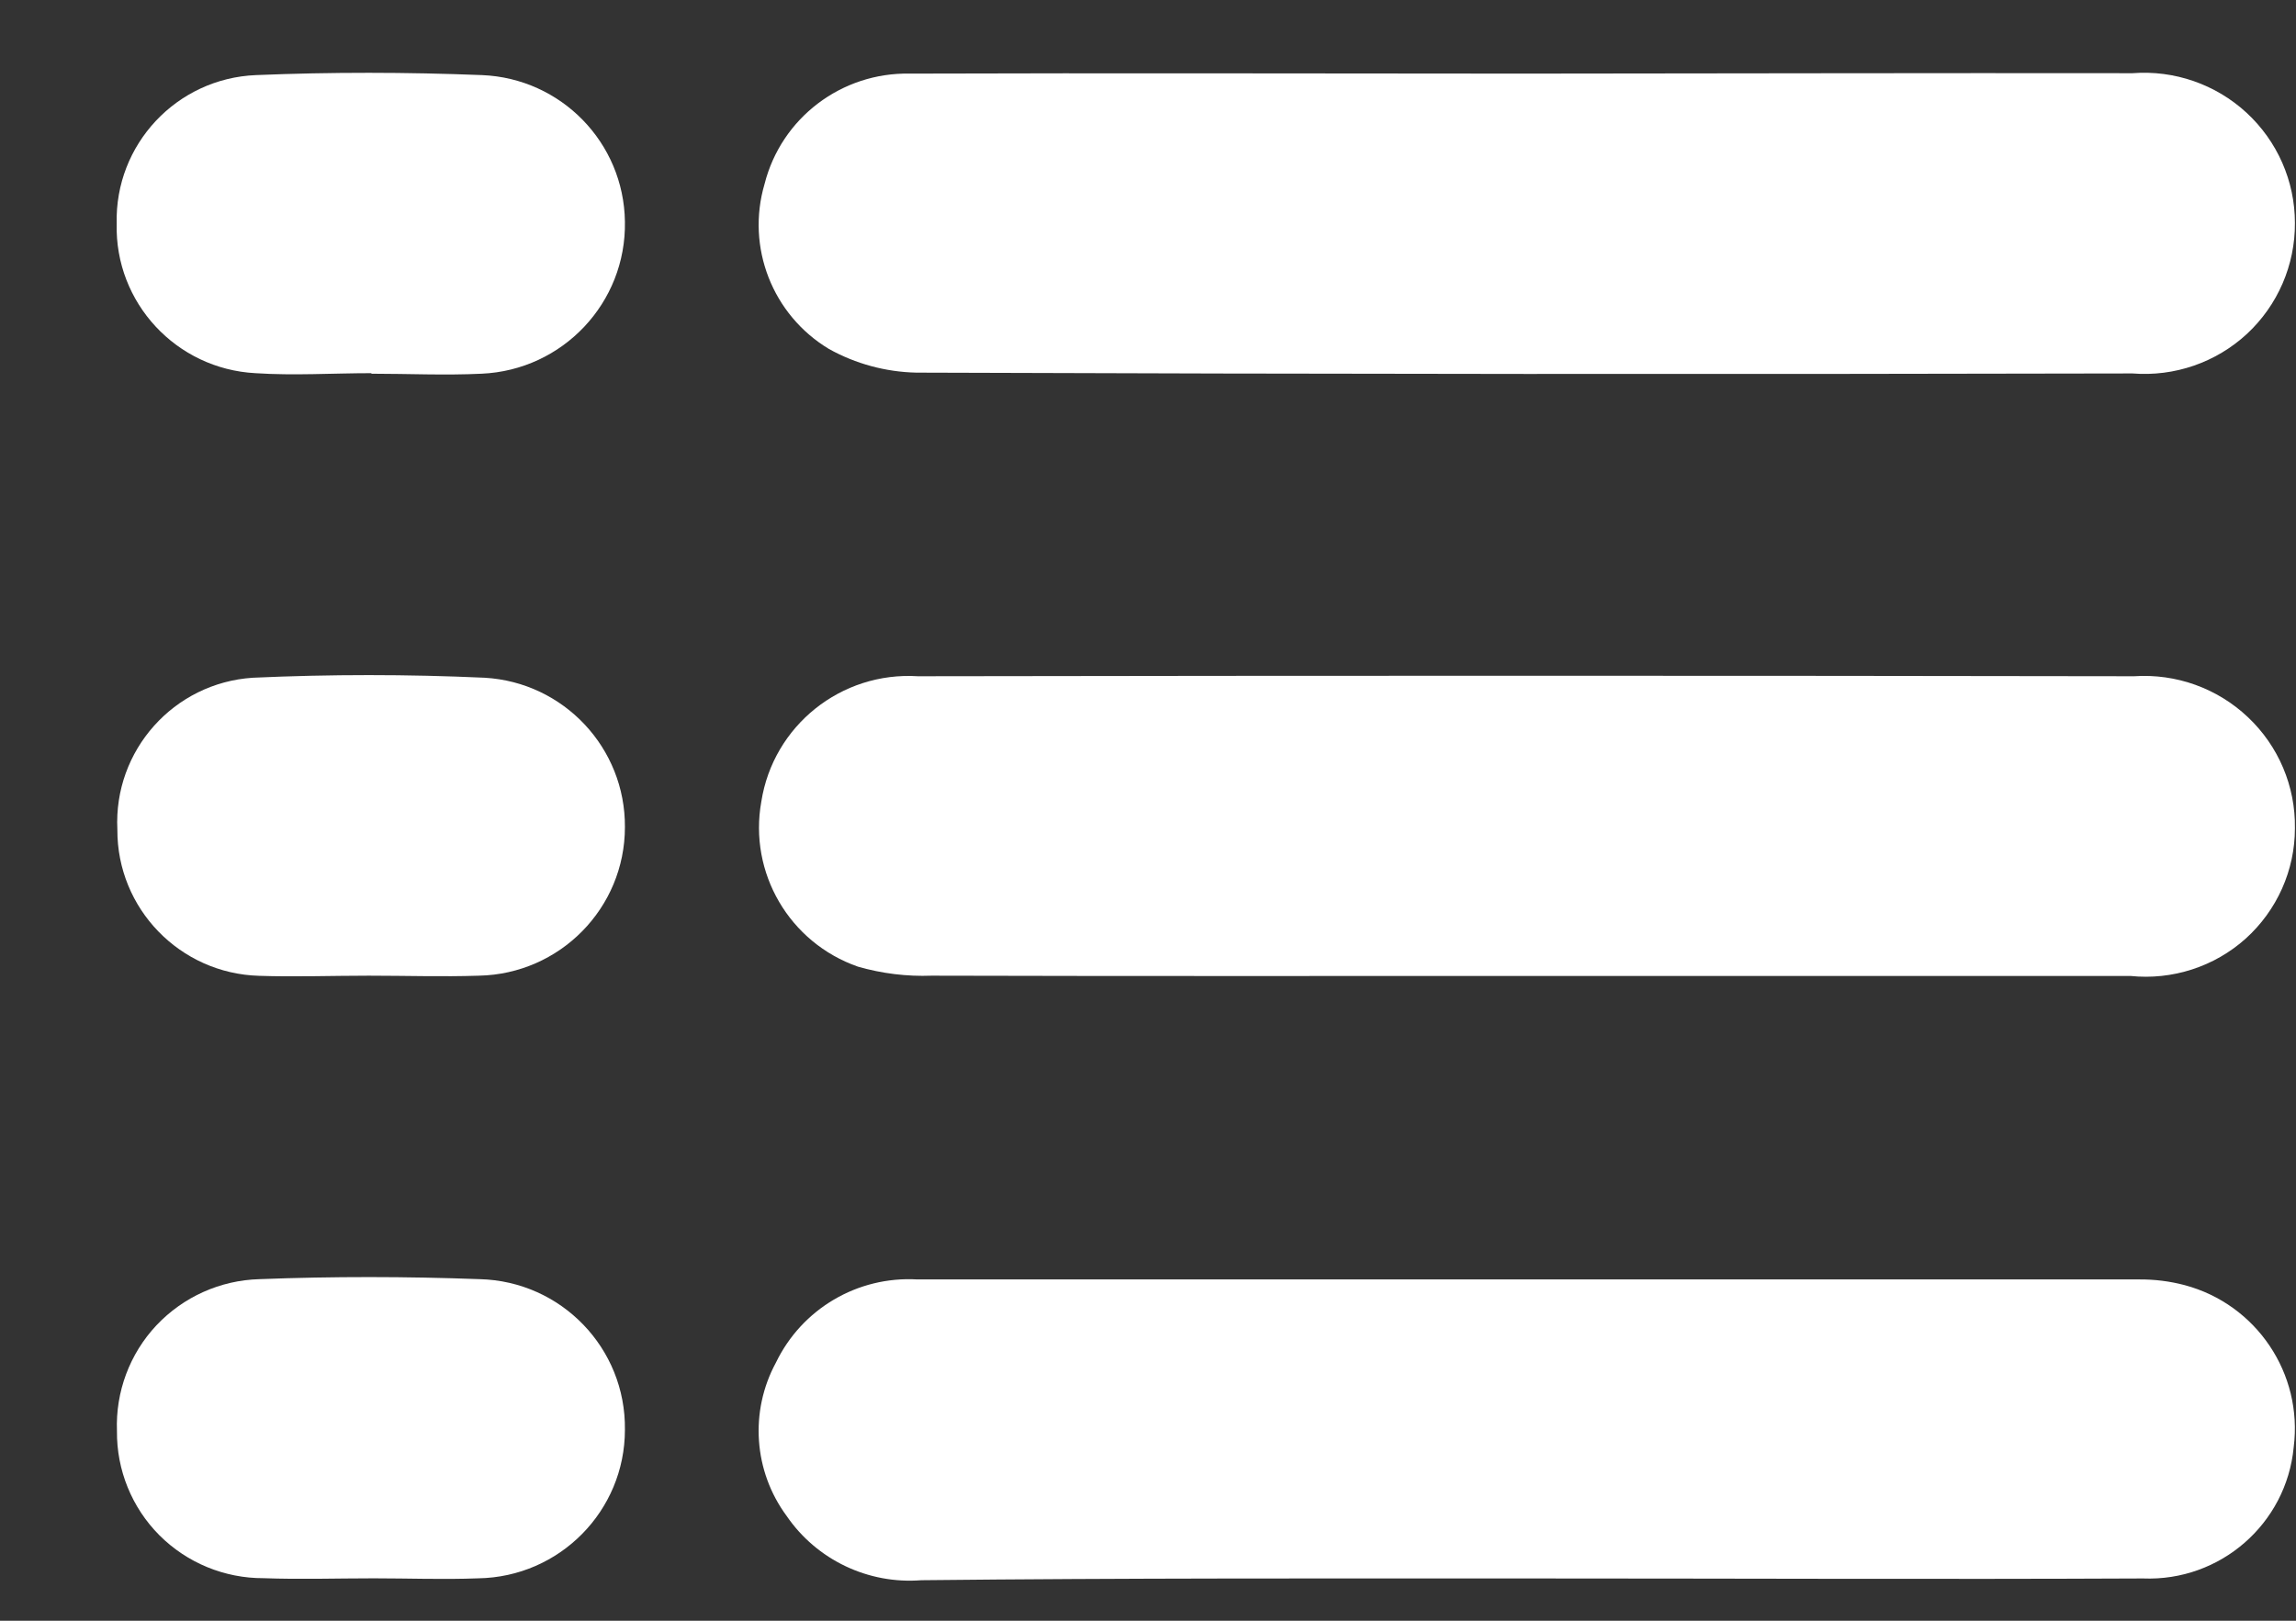 <svg width="17" height="12" viewBox="0 0 17 12" fill="none" xmlns="http://www.w3.org/2000/svg">
<rect x="0" y="0" width="17" height="12" fill="#333333" stroke="none"/>
<path d="M11.281 0.545C9.766 0.545 8.252 0.54 6.737 0.545C6.231 0.535 5.785 0.873 5.661 1.362C5.523 1.83 5.719 2.332 6.138 2.584C6.336 2.694 6.558 2.754 6.785 2.759C9.786 2.77 12.787 2.772 15.789 2.765C16.1 2.79 16.408 2.684 16.637 2.472C16.865 2.26 16.994 1.962 16.992 1.651C16.992 1.341 16.862 1.045 16.633 0.834C16.405 0.624 16.099 0.518 15.789 0.542C14.283 0.54 12.781 0.544 11.281 0.545Z" fill="white"/>
<path d="M11.314 7.226C12.8 7.226 14.287 7.226 15.774 7.226C16.084 7.258 16.395 7.158 16.627 6.95C16.859 6.741 16.992 6.444 16.992 6.133C16.997 5.822 16.87 5.523 16.644 5.31C16.418 5.096 16.112 4.986 15.801 5.007C12.799 5.002 9.798 5.002 6.797 5.007C6.228 4.971 5.725 5.373 5.637 5.935C5.542 6.462 5.845 6.98 6.352 7.157C6.529 7.208 6.714 7.231 6.898 7.224C8.37 7.228 9.842 7.226 11.314 7.226Z" fill="white"/>
<path d="M11.323 11.687C12.838 11.687 14.352 11.694 15.867 11.687C16.439 11.71 16.929 11.283 16.983 10.715C17.052 10.17 16.707 9.657 16.175 9.515C16.065 9.486 15.951 9.472 15.837 9.473C12.822 9.473 9.807 9.473 6.791 9.473C6.349 9.448 5.937 9.691 5.745 10.089C5.549 10.451 5.58 10.894 5.825 11.225C6.048 11.55 6.429 11.731 6.822 11.7C8.321 11.684 9.821 11.687 11.323 11.687Z" fill="white"/>
<path d="M2.75 2.767C3.021 2.767 3.294 2.78 3.565 2.767C4.167 2.741 4.638 2.241 4.627 1.641C4.619 1.056 4.155 0.58 3.569 0.556C3.011 0.534 2.452 0.533 1.895 0.556C1.308 0.58 0.849 1.07 0.864 1.656C0.849 2.241 1.305 2.732 1.891 2.763C2.176 2.782 2.463 2.763 2.75 2.763V2.767Z" fill="white"/>
<path d="M2.768 11.686C3.025 11.686 3.283 11.696 3.54 11.686C4.143 11.677 4.627 11.187 4.627 10.586C4.635 9.983 4.156 9.486 3.552 9.471C3.009 9.451 2.465 9.45 1.921 9.471C1.631 9.479 1.357 9.602 1.158 9.813C0.96 10.024 0.855 10.306 0.866 10.595C0.863 10.884 0.976 11.162 1.18 11.367C1.385 11.572 1.663 11.686 1.952 11.685C2.224 11.695 2.496 11.686 2.768 11.686Z" fill="white"/>
<path d="M2.731 7.224C3.002 7.224 3.275 7.233 3.546 7.224C4.146 7.212 4.627 6.723 4.627 6.124C4.631 5.539 4.175 5.052 3.589 5.018C3.017 4.992 2.444 4.992 1.872 5.018C1.286 5.056 0.84 5.557 0.869 6.142C0.866 6.727 1.332 7.208 1.918 7.225C2.187 7.234 2.459 7.224 2.731 7.224Z" fill="white"/>
</svg>
